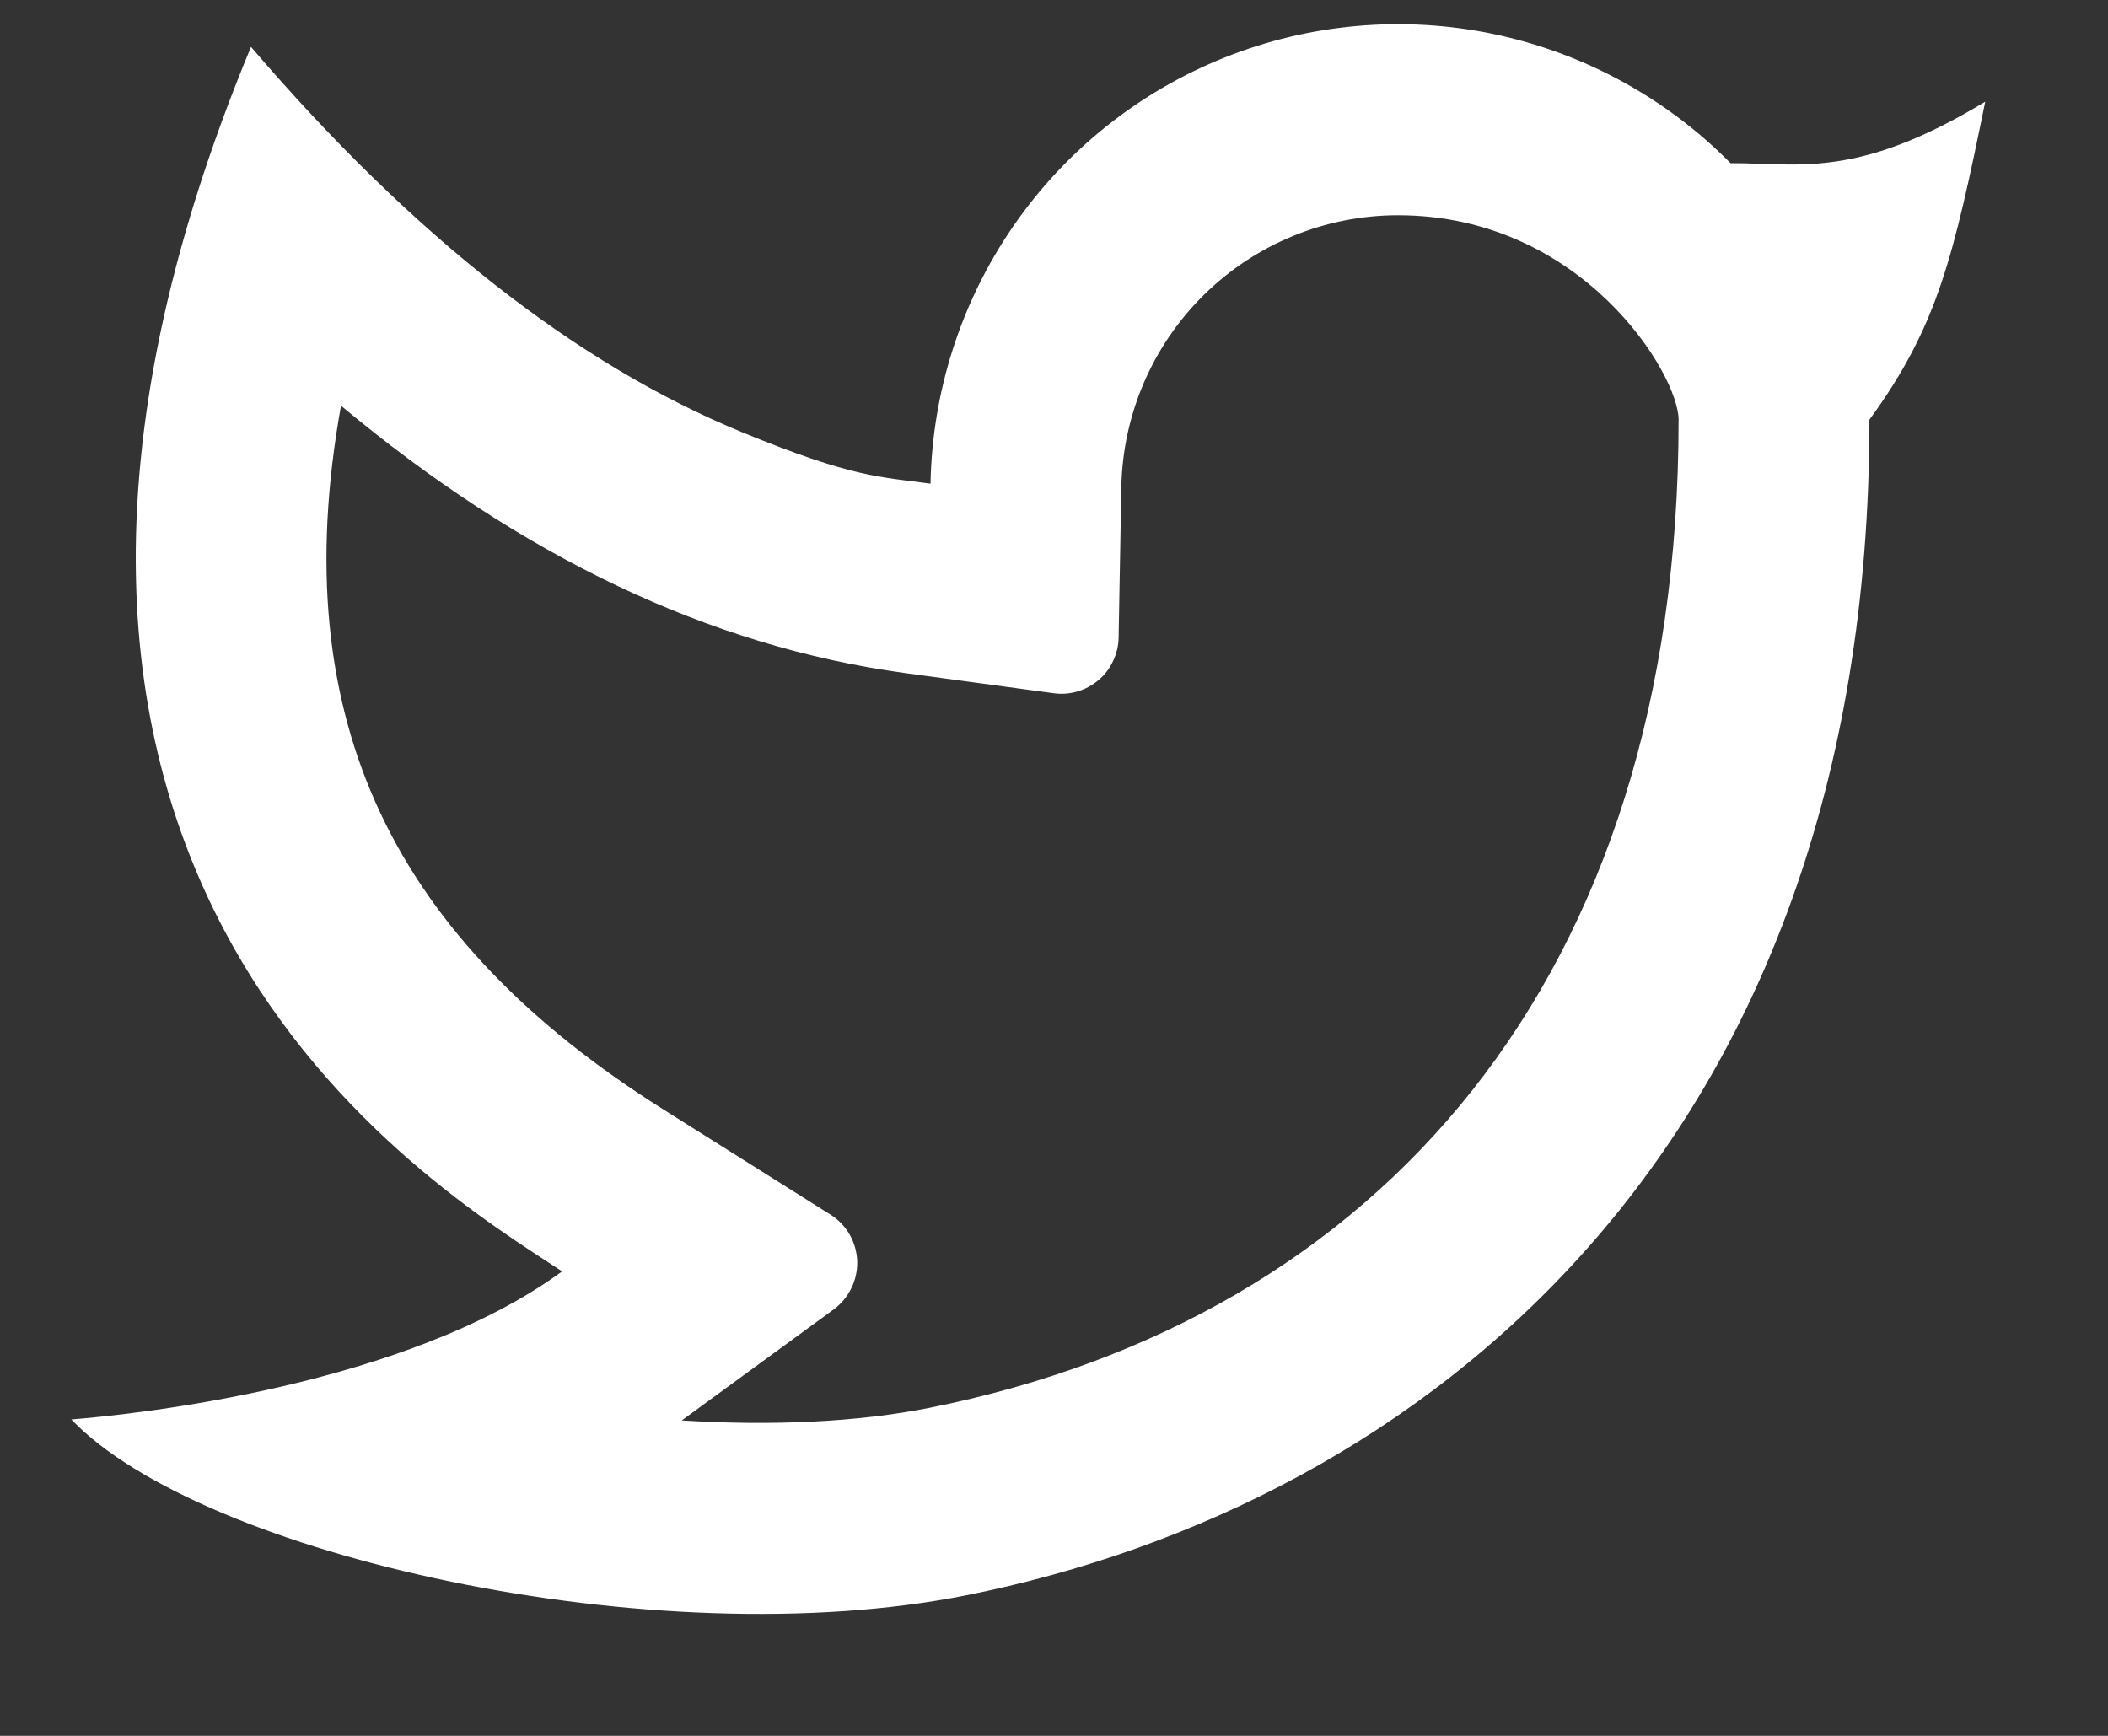 <svg width="17" height="14" viewBox="0 0 17 14" fill="none" xmlns="http://www.w3.org/2000/svg">
<rect x="0" y="0" width="17" height="14" fill="#333333" stroke="none"/>
<path d="M11.274 1.736C10.69 1.736 10.128 1.966 9.711 2.376C9.294 2.786 9.054 3.344 9.043 3.929L9.021 5.142C9.02 5.207 9.005 5.271 8.977 5.33C8.95 5.389 8.91 5.442 8.86 5.484C8.811 5.526 8.753 5.558 8.691 5.576C8.628 5.595 8.563 5.6 8.498 5.591L7.297 5.428C5.717 5.212 4.202 4.484 2.75 3.272C2.29 5.821 3.188 7.588 5.353 8.95L6.697 9.796C6.761 9.836 6.814 9.891 6.852 9.957C6.889 10.022 6.91 10.096 6.913 10.171C6.915 10.247 6.899 10.322 6.866 10.389C6.833 10.457 6.784 10.516 6.723 10.561L5.498 11.456C6.227 11.502 6.919 11.469 7.493 11.355C11.123 10.63 13.537 7.896 13.537 3.385C13.537 3.017 12.758 1.736 11.274 1.736ZM7.504 3.901C7.518 3.158 7.75 2.436 8.171 1.825C8.592 1.214 9.184 0.741 9.873 0.465C10.562 0.189 11.317 0.123 12.043 0.274C12.769 0.426 13.435 0.788 13.956 1.316C14.503 1.313 14.969 1.451 16.01 0.82C15.752 2.083 15.625 2.631 15.076 3.385C15.076 9.271 11.461 12.133 7.794 12.866C5.28 13.368 1.623 12.543 0.575 11.448C1.109 11.406 3.279 11.173 4.533 10.254C3.472 9.554 -0.751 7.066 2.024 0.378C3.327 1.9 4.648 2.937 5.987 3.487C6.878 3.853 7.096 3.845 7.505 3.901L7.504 3.901Z" fill="white"/>
</svg>
